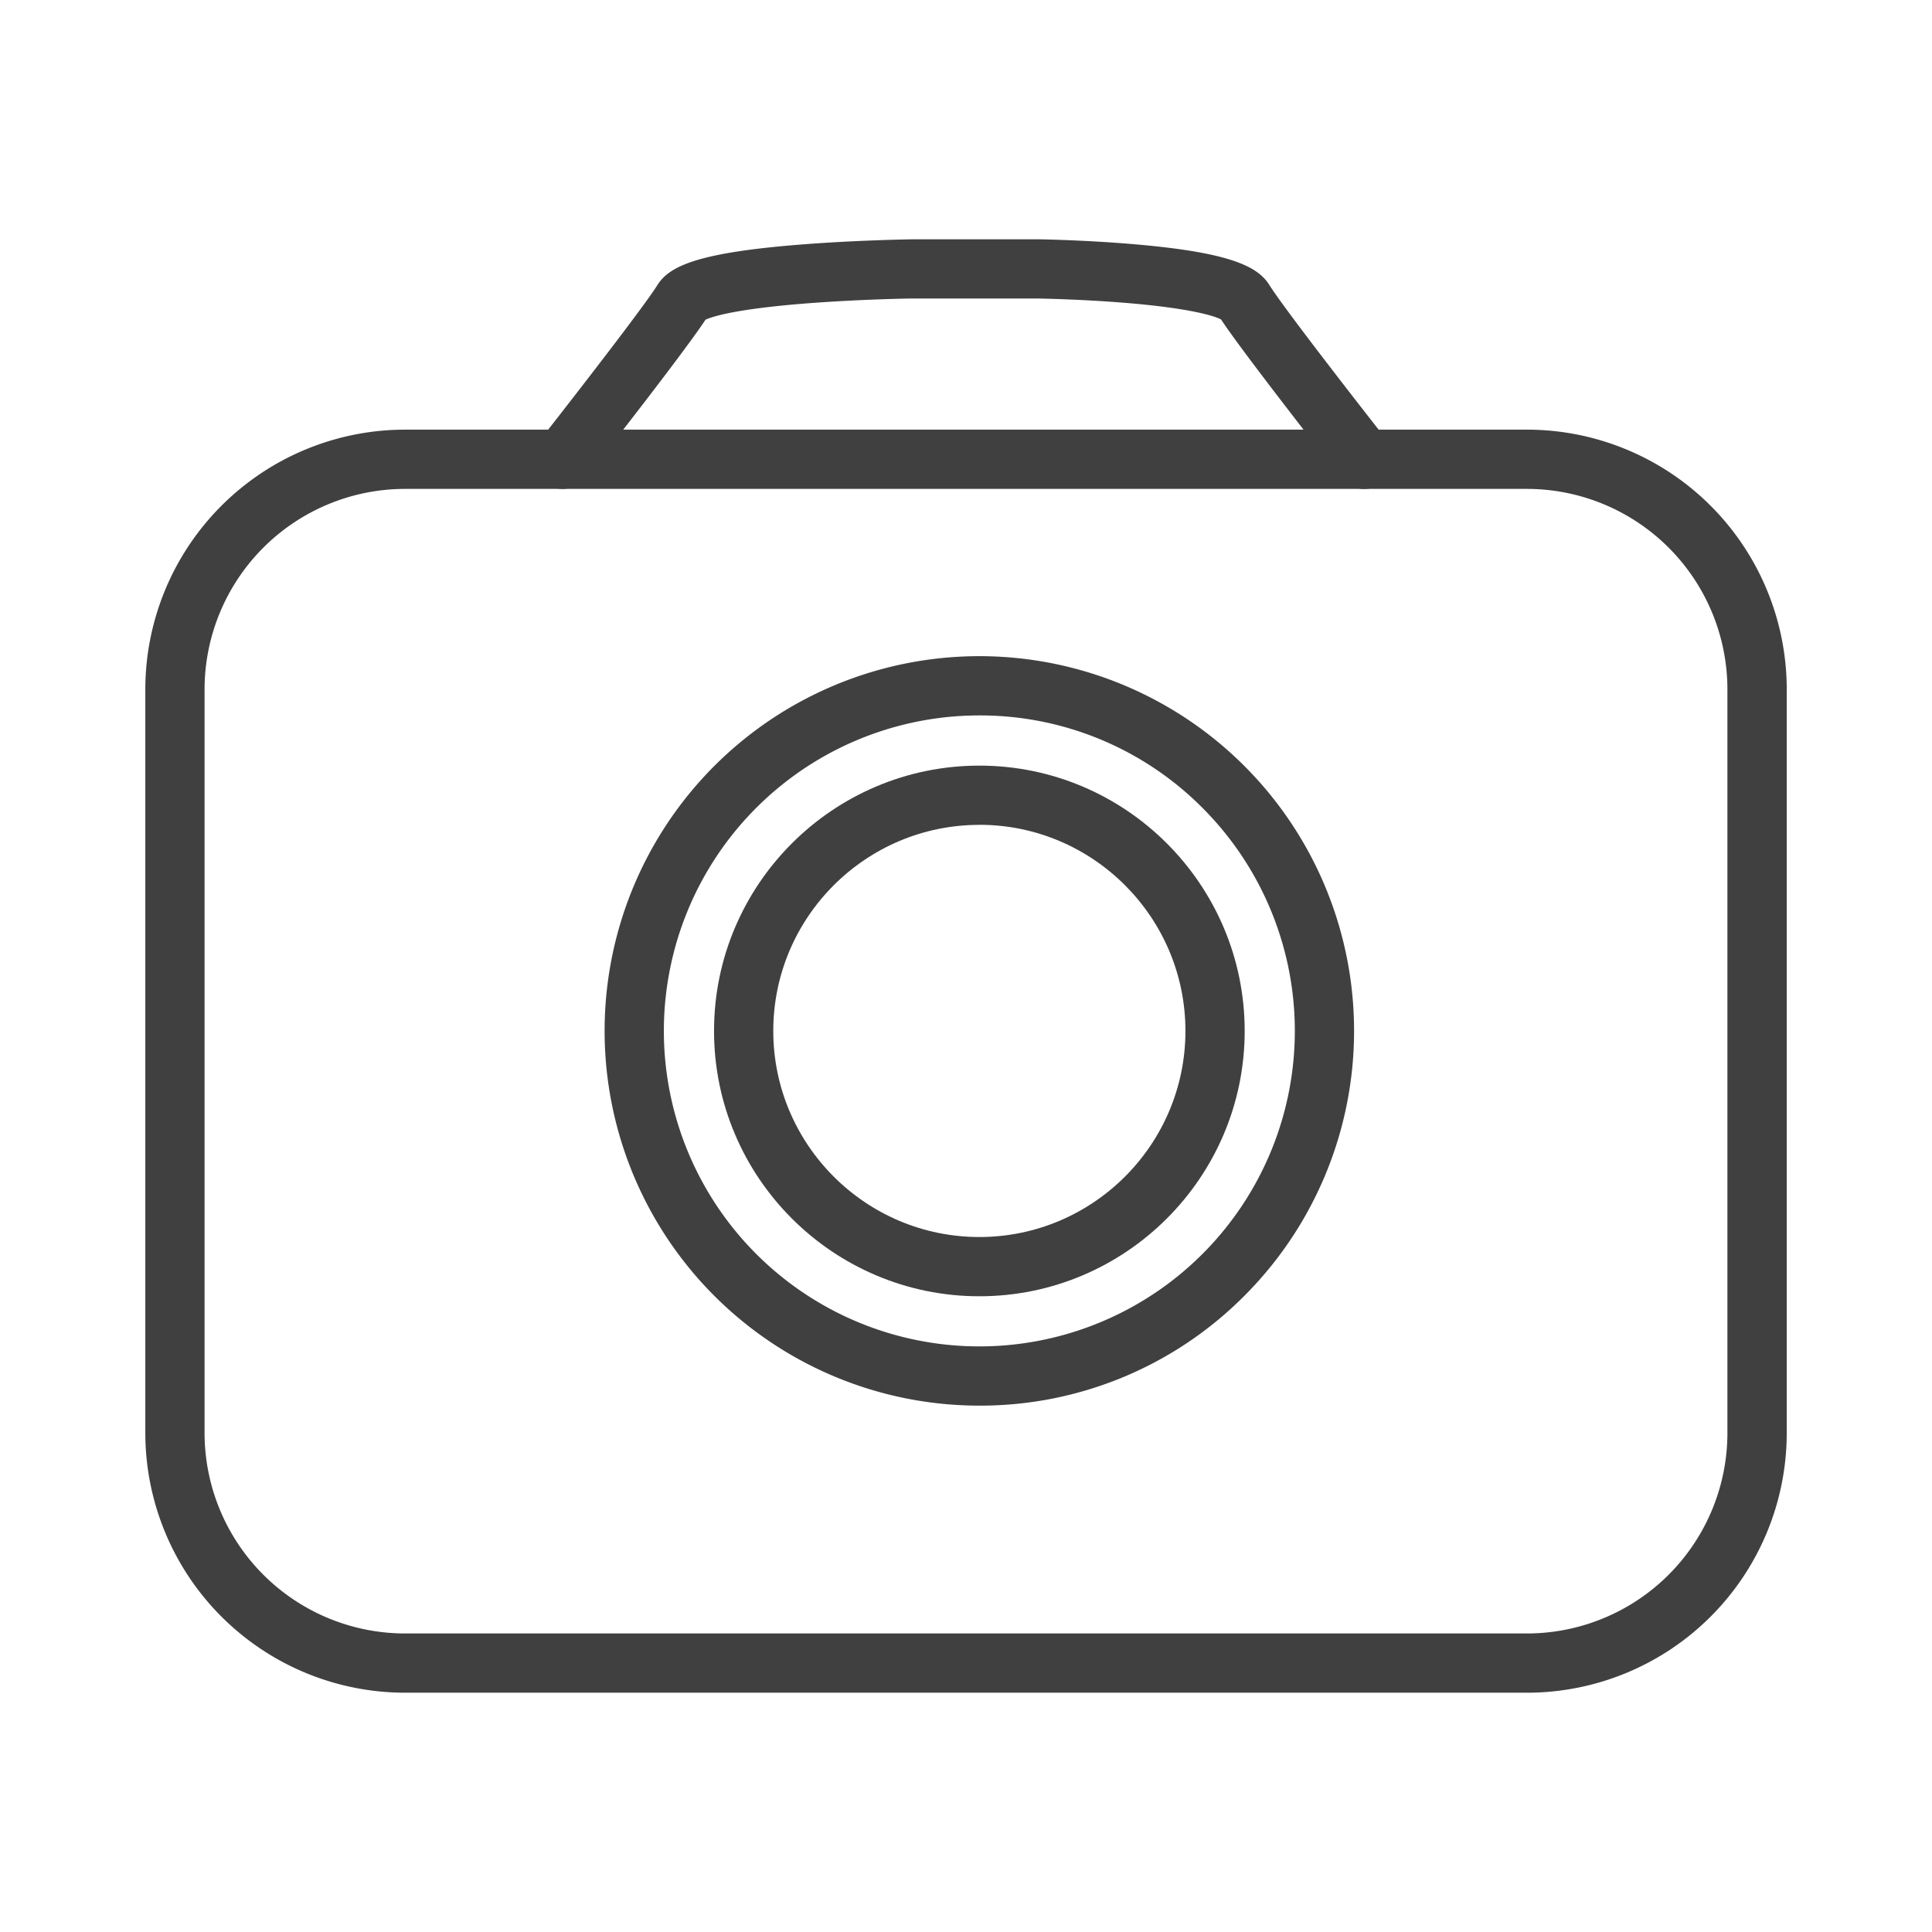 <svg xmlns="http://www.w3.org/2000/svg" viewBox="0 0 1500 1500"><defs><style>.cls-1{fill:#404040;}</style></defs><title>Iconos correcciones_</title><g id="escanear_código" data-name="escanear código"><path class="cls-1" d="M1185.94,1314.21H314.06A201.75,201.75,0,0,1,112.83,1113V534.81A201.75,201.75,0,0,1,314.06,333.58H1186a201.75,201.75,0,0,1,201.22,201.23V1113a201.75,201.75,0,0,1-201.22,201.22ZM314.06,379.58A155.76,155.76,0,0,0,158.83,534.81V1113a155.74,155.74,0,0,0,155.23,155.22h871.88A155.74,155.74,0,0,0,1341.16,1113V1048.4h0V534.81A155.76,155.76,0,0,0,1186,379.58Z"/><path class="cls-1" d="M436.76,379.58a23,23,0,0,1-18.06-37.21c21.76-27.68,80.65-103.38,91.69-121,9.25-14.79,31.24-25.23,112.23-31.58,43.09-3.37,83.71-3.93,85.42-4h97.75c1.53,0,37.91.58,76.69,4,73.2,6.41,94.16,17.25,103.1,31.56,11,17.66,69.94,93.37,91.71,121.05a23,23,0,0,1-36.17,28.43C1033.21,360.73,965.26,274.18,948,248,944.16,246,927.42,239.47,872,235c-33.38-2.66-64.21-3.21-66.68-3.25H708.5c-2.51,0-37.43.58-75.08,3.27-62.71,4.49-81.14,11.06-85.68,13.23-17.54,26.57-85,112.48-92.88,122.51A23,23,0,0,1,436.76,379.58ZM546.55,248.93Zm402.47-.4Z"/><path class="cls-1" d="M760.37,1091.33a290.94,290.94,0,1,1,205.72-85.22A289,289,0,0,1,760.37,1091.33Zm0-535.87A244.94,244.94,0,1,0,933.56,627.2,243.34,243.34,0,0,0,760.37,555.46Z"/><path class="cls-1" d="M760.37,1006.42c-113.61,0-206-92.42-206-206s92.42-206,206-206,206,92.42,206,206S874,1006.42,760.37,1006.42Zm0-366c-88.25,0-160,71.78-160,160s71.78,160,160,160,160-71.79,160-160S848.61,640.37,760.37,640.37Z"/></g></svg>